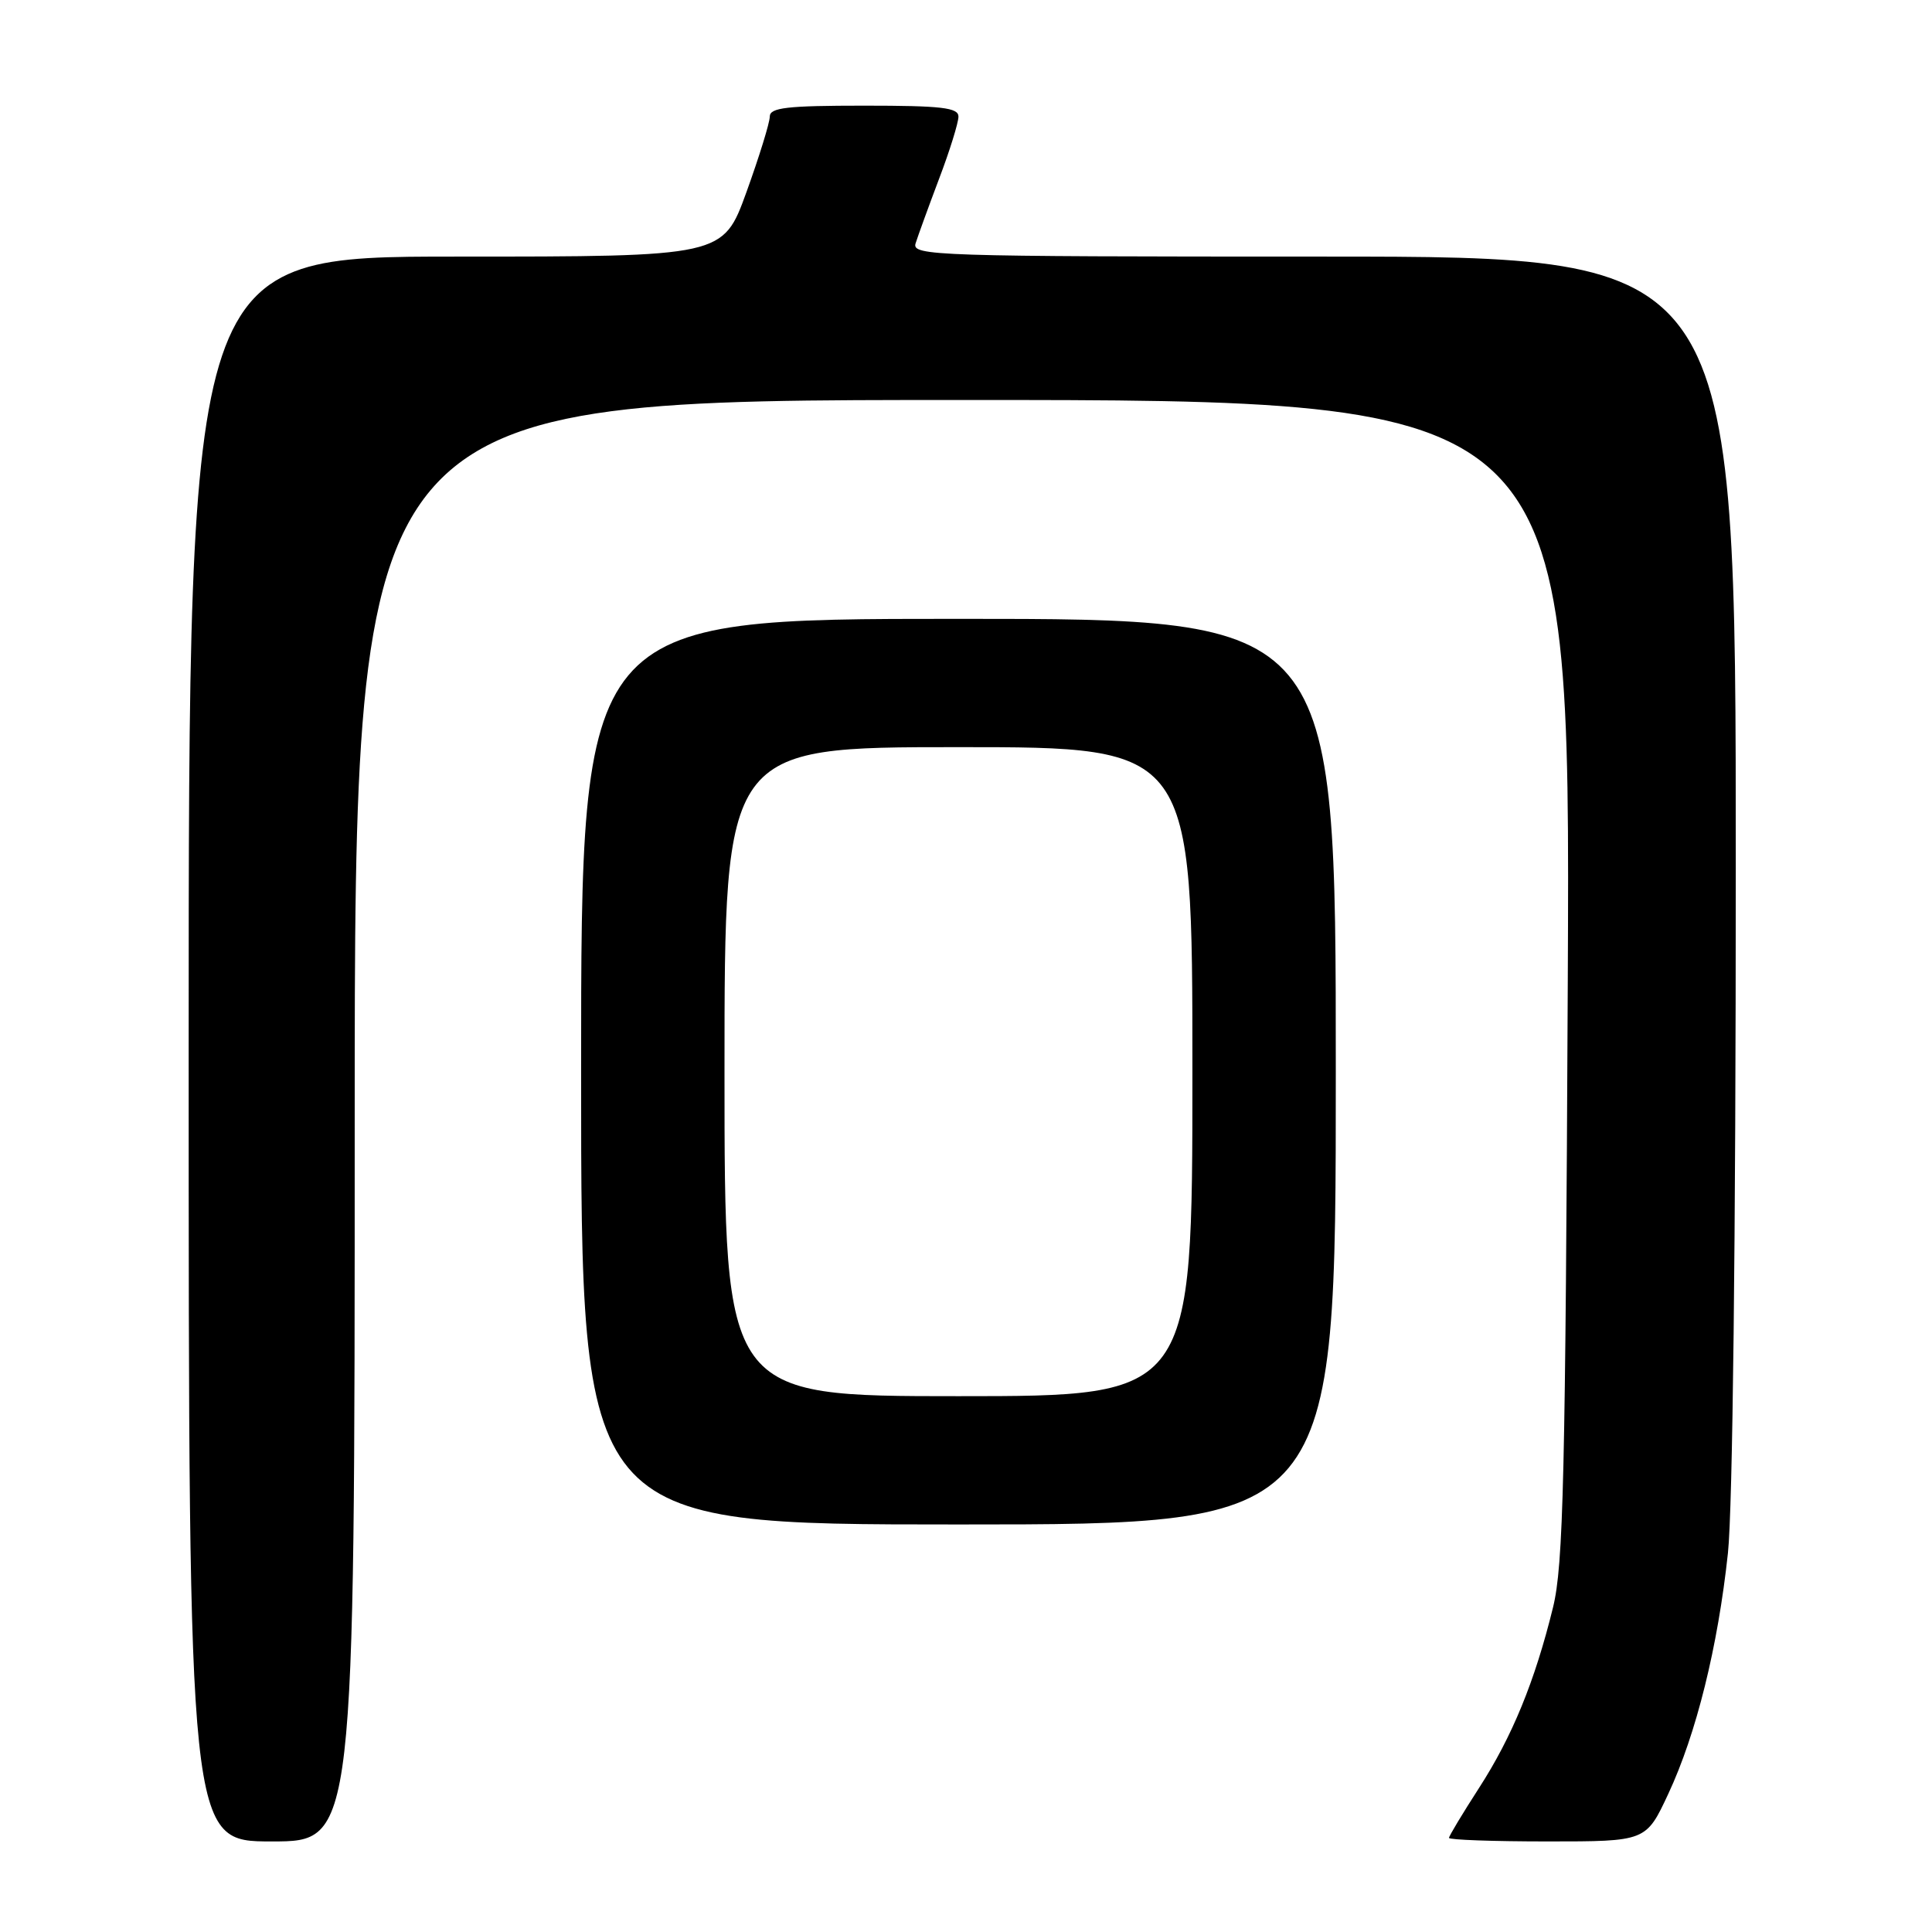 <?xml version="1.0" encoding="UTF-8" standalone="no"?>
<!DOCTYPE svg PUBLIC "-//W3C//DTD SVG 1.1//EN" "http://www.w3.org/Graphics/SVG/1.1/DTD/svg11.dtd" >
<svg xmlns="http://www.w3.org/2000/svg" xmlns:xlink="http://www.w3.org/1999/xlink" version="1.1" viewBox="0 0 256 256">
 <g >
 <path fill="currentColor"
d=" M 47.00 148.50 C 47.00 53.00 47.00 53.00 127.55 53.00 C 208.09 53.00 208.09 53.00 207.74 129.75 C 207.43 195.81 207.16 207.41 205.78 213.00 C 203.38 222.78 200.37 230.12 195.97 236.93 C 193.79 240.31 192.00 243.28 192.00 243.53 C 192.00 243.79 197.87 244.00 205.05 244.00 C 218.11 244.00 218.11 244.00 221.05 237.71 C 224.77 229.75 227.63 218.21 228.96 205.79 C 229.59 199.90 230.00 164.17 230.00 115.04 C 230.00 34.00 230.00 34.00 175.38 34.00 C 123.82 34.00 120.80 33.90 121.32 32.25 C 121.62 31.29 123.02 27.44 124.43 23.70 C 125.85 19.97 127.00 16.25 127.00 15.45 C 127.00 14.26 124.77 14.00 114.50 14.00 C 104.26 14.00 102.00 14.26 102.00 15.45 C 102.00 16.24 100.61 20.74 98.91 25.45 C 95.81 34.00 95.81 34.00 60.41 34.00 C 25.00 34.00 25.00 34.00 25.00 139.00 C 25.00 244.00 25.00 244.00 36.00 244.00 C 47.00 244.00 47.00 244.00 47.00 148.50 Z  M 177.00 142.00 C 177.00 82.00 177.00 82.00 127.00 82.00 C 77.00 82.00 77.00 82.00 77.00 142.00 C 77.00 202.00 77.00 202.00 127.00 202.00 C 177.00 202.00 177.00 202.00 177.00 142.00 Z  M 96.00 142.00 C 96.00 99.00 96.00 99.00 127.00 99.00 C 158.00 99.00 158.00 99.00 158.00 142.00 C 158.00 185.00 158.00 185.00 127.00 185.00 C 96.00 185.00 96.00 185.00 96.00 142.00 Z "/>
</g>
</svg>